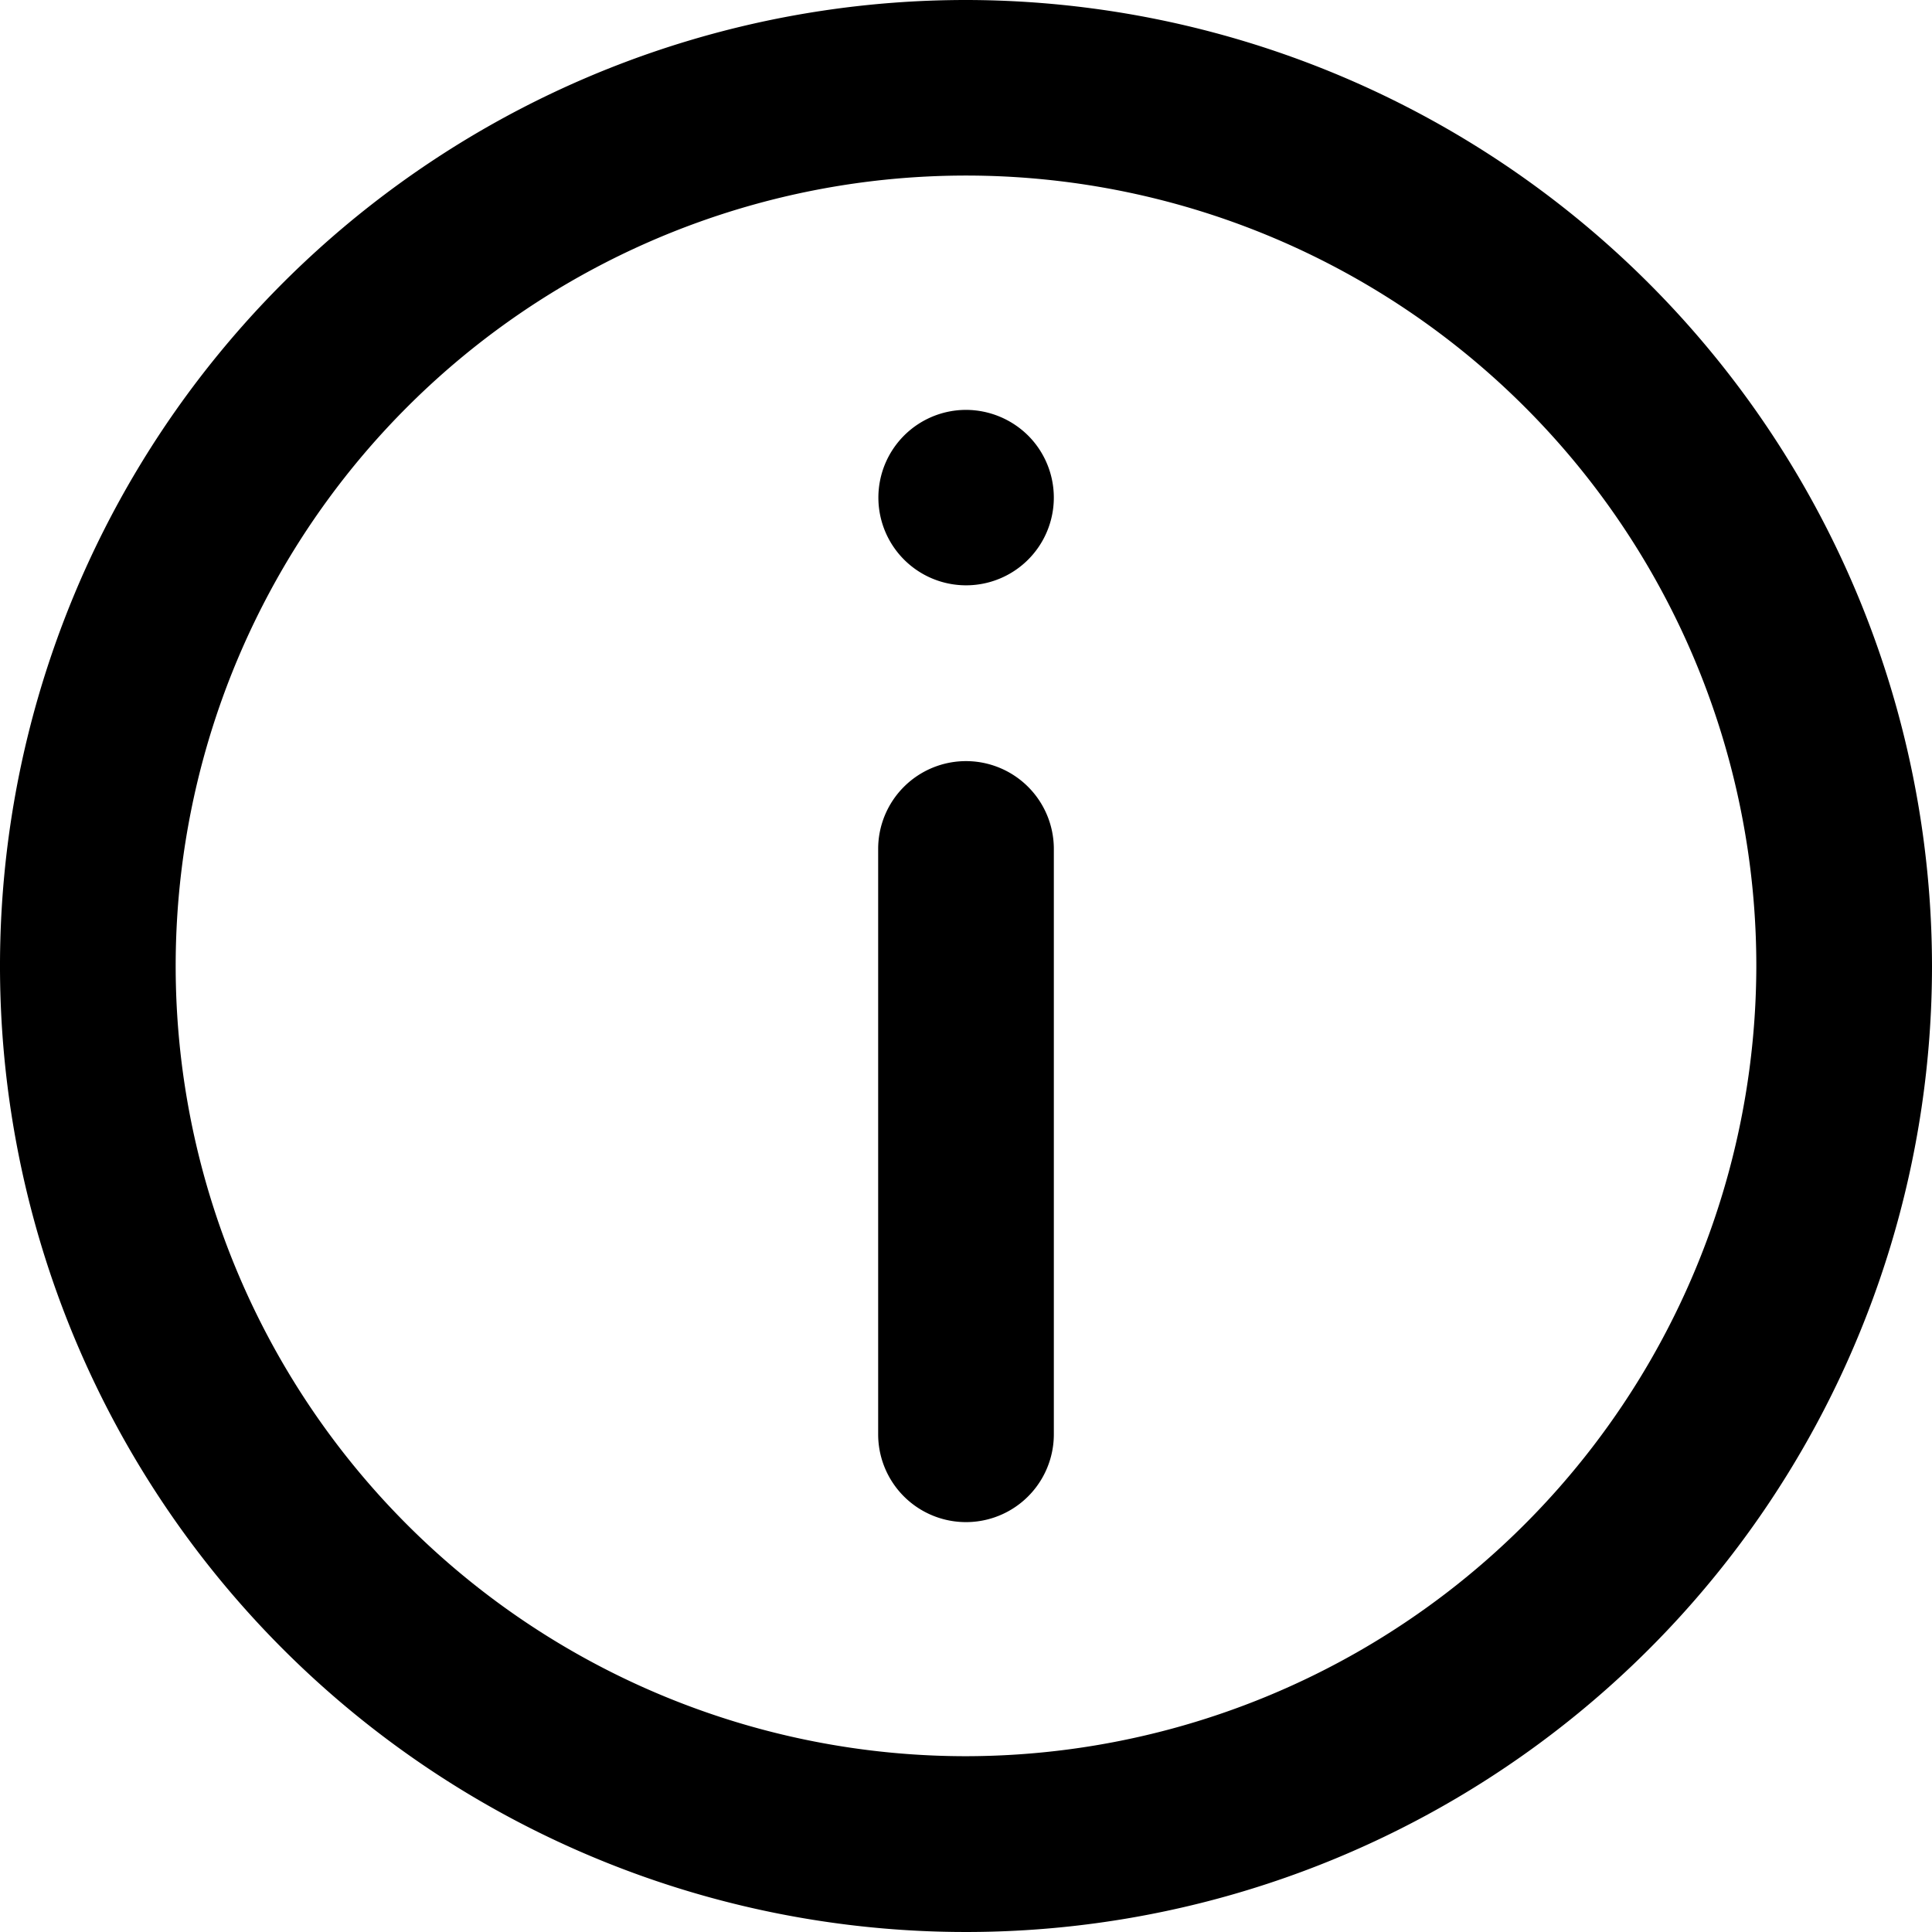 <svg id="info_2_" data-name="info (2)" xmlns="http://www.w3.org/2000/svg" width="16.012" height="16.011" viewBox="0 0 16.012 16.011">
  <g id="Group_519" data-name="Group 519">
    <g id="Group_518" data-name="Group 518" transform="translate(0 0)">
      <path id="Path_88" data-name="Path 88" d="M8.006.008a8.006,8.006,0,1,0,8.006,8.006A8.015,8.015,0,0,0,8.006.008Zm0,14.555a6.55,6.55,0,1,1,6.55-6.55A6.558,6.558,0,0,1,8.006,14.563Z" transform="translate(0 -0.008)"/>
      <path id="Path_89" data-name="Path 89" d="M150.728,130.008a.728.728,0,0,0-.728.728v4.851a.728.728,0,1,0,1.456,0v-4.851A.728.728,0,0,0,150.728,130.008Z" transform="translate(-142.722 -123.7)"/>
      <path id="Path_90" data-name="Path 90" d="M150.728,70.011a.727.727,0,1,0,.515.213A.734.734,0,0,0,150.728,70.011Z" transform="translate(-142.722 -66.614)"/>
    </g>
  </g>
</svg>
